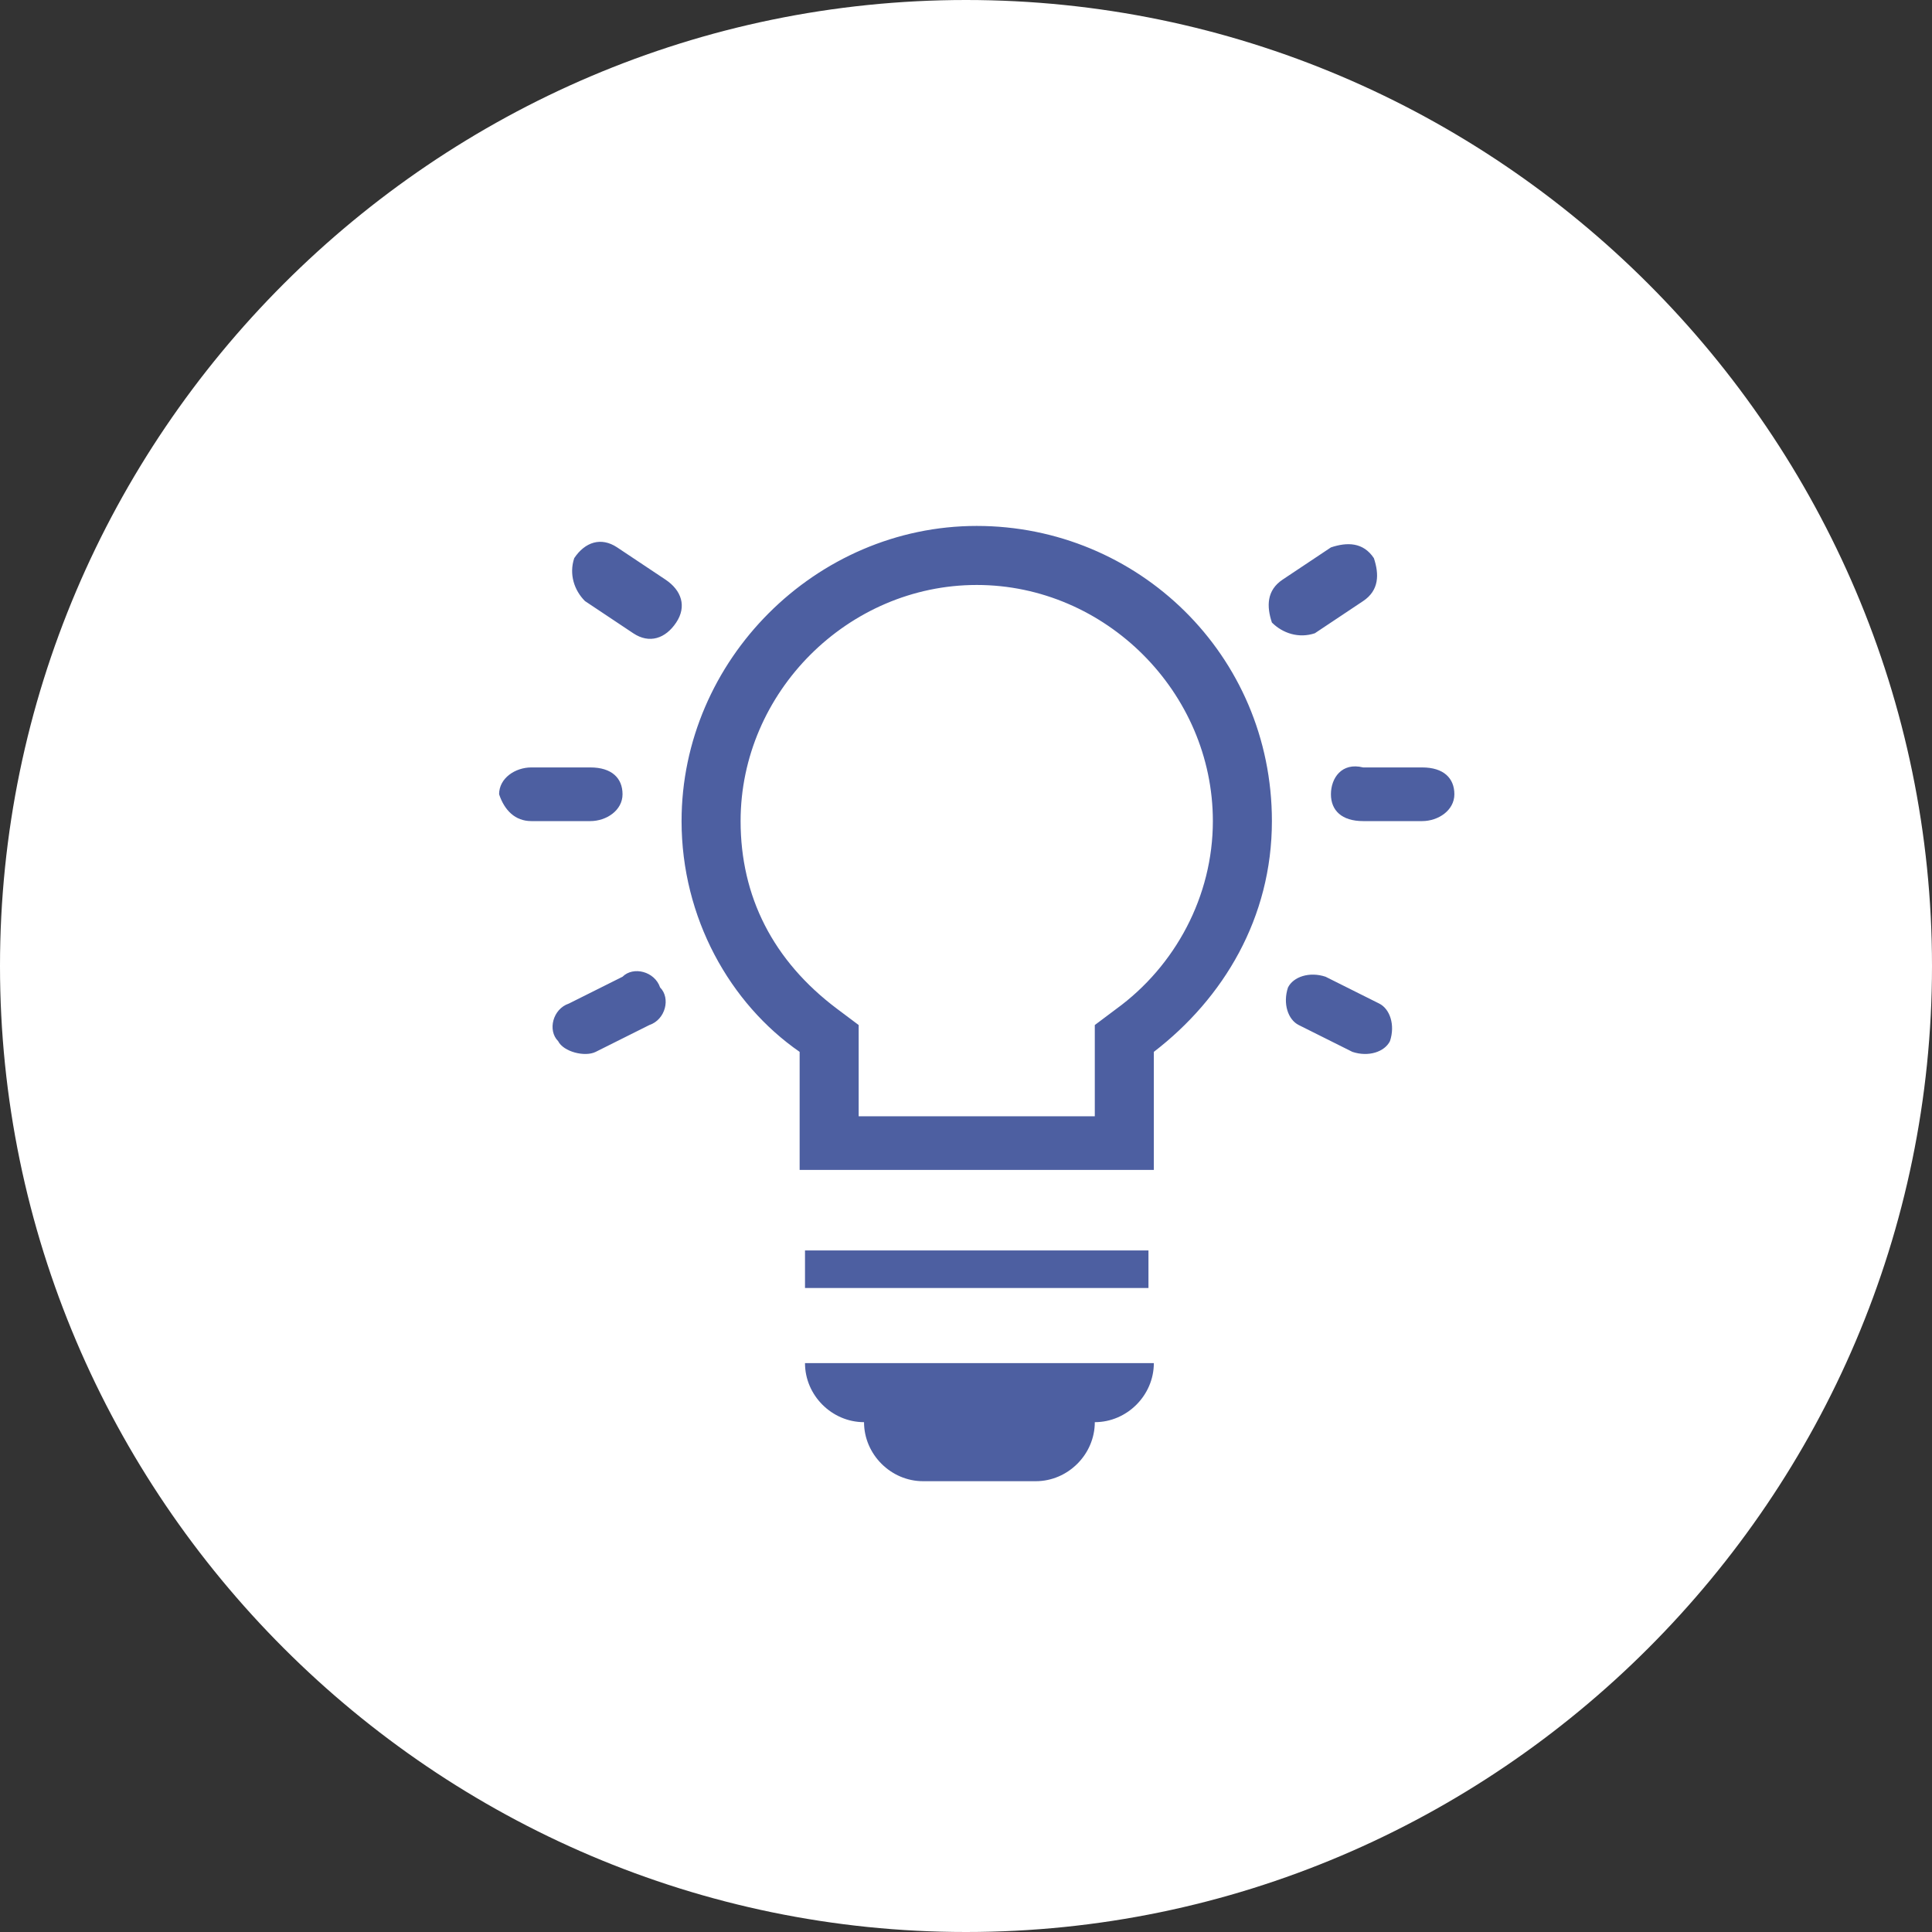 <?xml version="1.0" encoding="utf-8"?>
<!-- Generator: Adobe Illustrator 18.1.1, SVG Export Plug-In . SVG Version: 6.00 Build 0)  -->
<svg version="1.1" xmlns="http://www.w3.org/2000/svg" xmlns:xlink="http://www.w3.org/1999/xlink" x="0px" y="0px"
	 viewBox="0 0 36 36" enable-background="new 0 0 36 36" xml:space="preserve">
<rect x="0" y="0" width="36" height="36" fill="#333333" stroke="none"/>
<g id="Calque_3">
</g>
<g id="edit">
	<g id="Calque_2">
		<g id="Calque_5_-_copie">
		</g>
		<g id="Calque_5">
		</g>
		<g id="Calque_6">
		</g>
	</g>
</g>
<g id="Calque_4">
</g>
<g id="Calque_8">
	<g id="Calque_9">
		<defs>
			<path id="SVGID_1_" d="M-364,45c16,0,29,13,29,29s-13,29-29,29c-16,0-29-13-29-29S-380,45-364,45z"/>
		</defs>
		<clipPath id="SVGID_2_">
			<use xlink:href="#SVGID_1_"  overflow="visible"/>
		</clipPath>
	</g>
</g>
<g id="Calque_10_-_copie">
</g>
<g id="Calque_12">
</g>
<g id="Calque_13">
	<g>
		<path fill-rule="evenodd" clip-rule="evenodd" fill="#FFFFFF" d="M18,0c9.9,0,18,8.1,18,18c0,9.9-8.1,18-18,18C8.1,36,0,27.9,0,18
			C0,8.1,8.1,0,18,0z"/>
	</g>
	<path fill="#4D5FA1" d="M21.4,24H15v-0.7h6.4V24z M16.1,26.5c0,0.6,0.5,1.1,1.1,1.1h2.1c0.6,0,1.1-0.5,1.1-1.1
		c0.6,0,1.1-0.5,1.1-1.1H15C15,26,15.5,26.5,16.1,26.5z M11.1,19.6l1-0.5c0.3-0.1,0.4-0.5,0.2-0.7c-0.1-0.3-0.5-0.4-0.7-0.2l-1,0.5
		c-0.3,0.1-0.4,0.5-0.2,0.7C10.5,19.6,10.9,19.7,11.1,19.6z M9.9,15.3H11c0.3,0,0.6-0.2,0.6-0.5c0-0.3-0.2-0.5-0.6-0.5H9.9
		c-0.3,0-0.6,0.2-0.6,0.5C9.4,15.1,9.6,15.3,9.9,15.3z M10.9,11.2l0.9,0.6c0.3,0.2,0.6,0.1,0.8-0.2c0.2-0.3,0.1-0.6-0.2-0.8
		l-0.9-0.6c-0.3-0.2-0.6-0.1-0.8,0.2C10.6,10.7,10.7,11,10.9,11.2z M25.2,19.6c0.3,0.1,0.6,0,0.7-0.2c0.1-0.3,0-0.6-0.2-0.7l-1-0.5
		c-0.3-0.1-0.6,0-0.7,0.2c-0.1,0.3,0,0.6,0.2,0.7L25.2,19.6z M24.8,14.8c0,0.3,0.2,0.5,0.6,0.5h1.1c0.3,0,0.6-0.2,0.6-0.5
		c0-0.3-0.2-0.5-0.6-0.5h-1.1C25,14.2,24.8,14.5,24.8,14.8z M24.5,11.8l0.9-0.6c0.3-0.2,0.3-0.5,0.2-0.8c-0.2-0.3-0.5-0.3-0.8-0.2
		l-0.9,0.6c-0.3,0.2-0.3,0.5-0.2,0.8C23.9,11.8,24.2,11.9,24.5,11.8z M12.7,15.3c0-3,2.5-5.5,5.5-5.5c3,0,5.5,2.4,5.5,5.5
		c0,1.8-0.9,3.3-2.2,4.3v2.2h-6.6v-2.2C13.6,18.7,12.7,17.1,12.7,15.3z M13.8,15.3c0,1.4,0.6,2.6,1.8,3.5l0.4,0.3v1.7h4.4v-1.7
		l0.4-0.3c1.1-0.8,1.8-2.1,1.8-3.5c0-2.4-2-4.4-4.4-4.4S13.8,12.9,13.8,15.3z"/>
</g>
<g id="Calque_10">
</g>
</svg>
